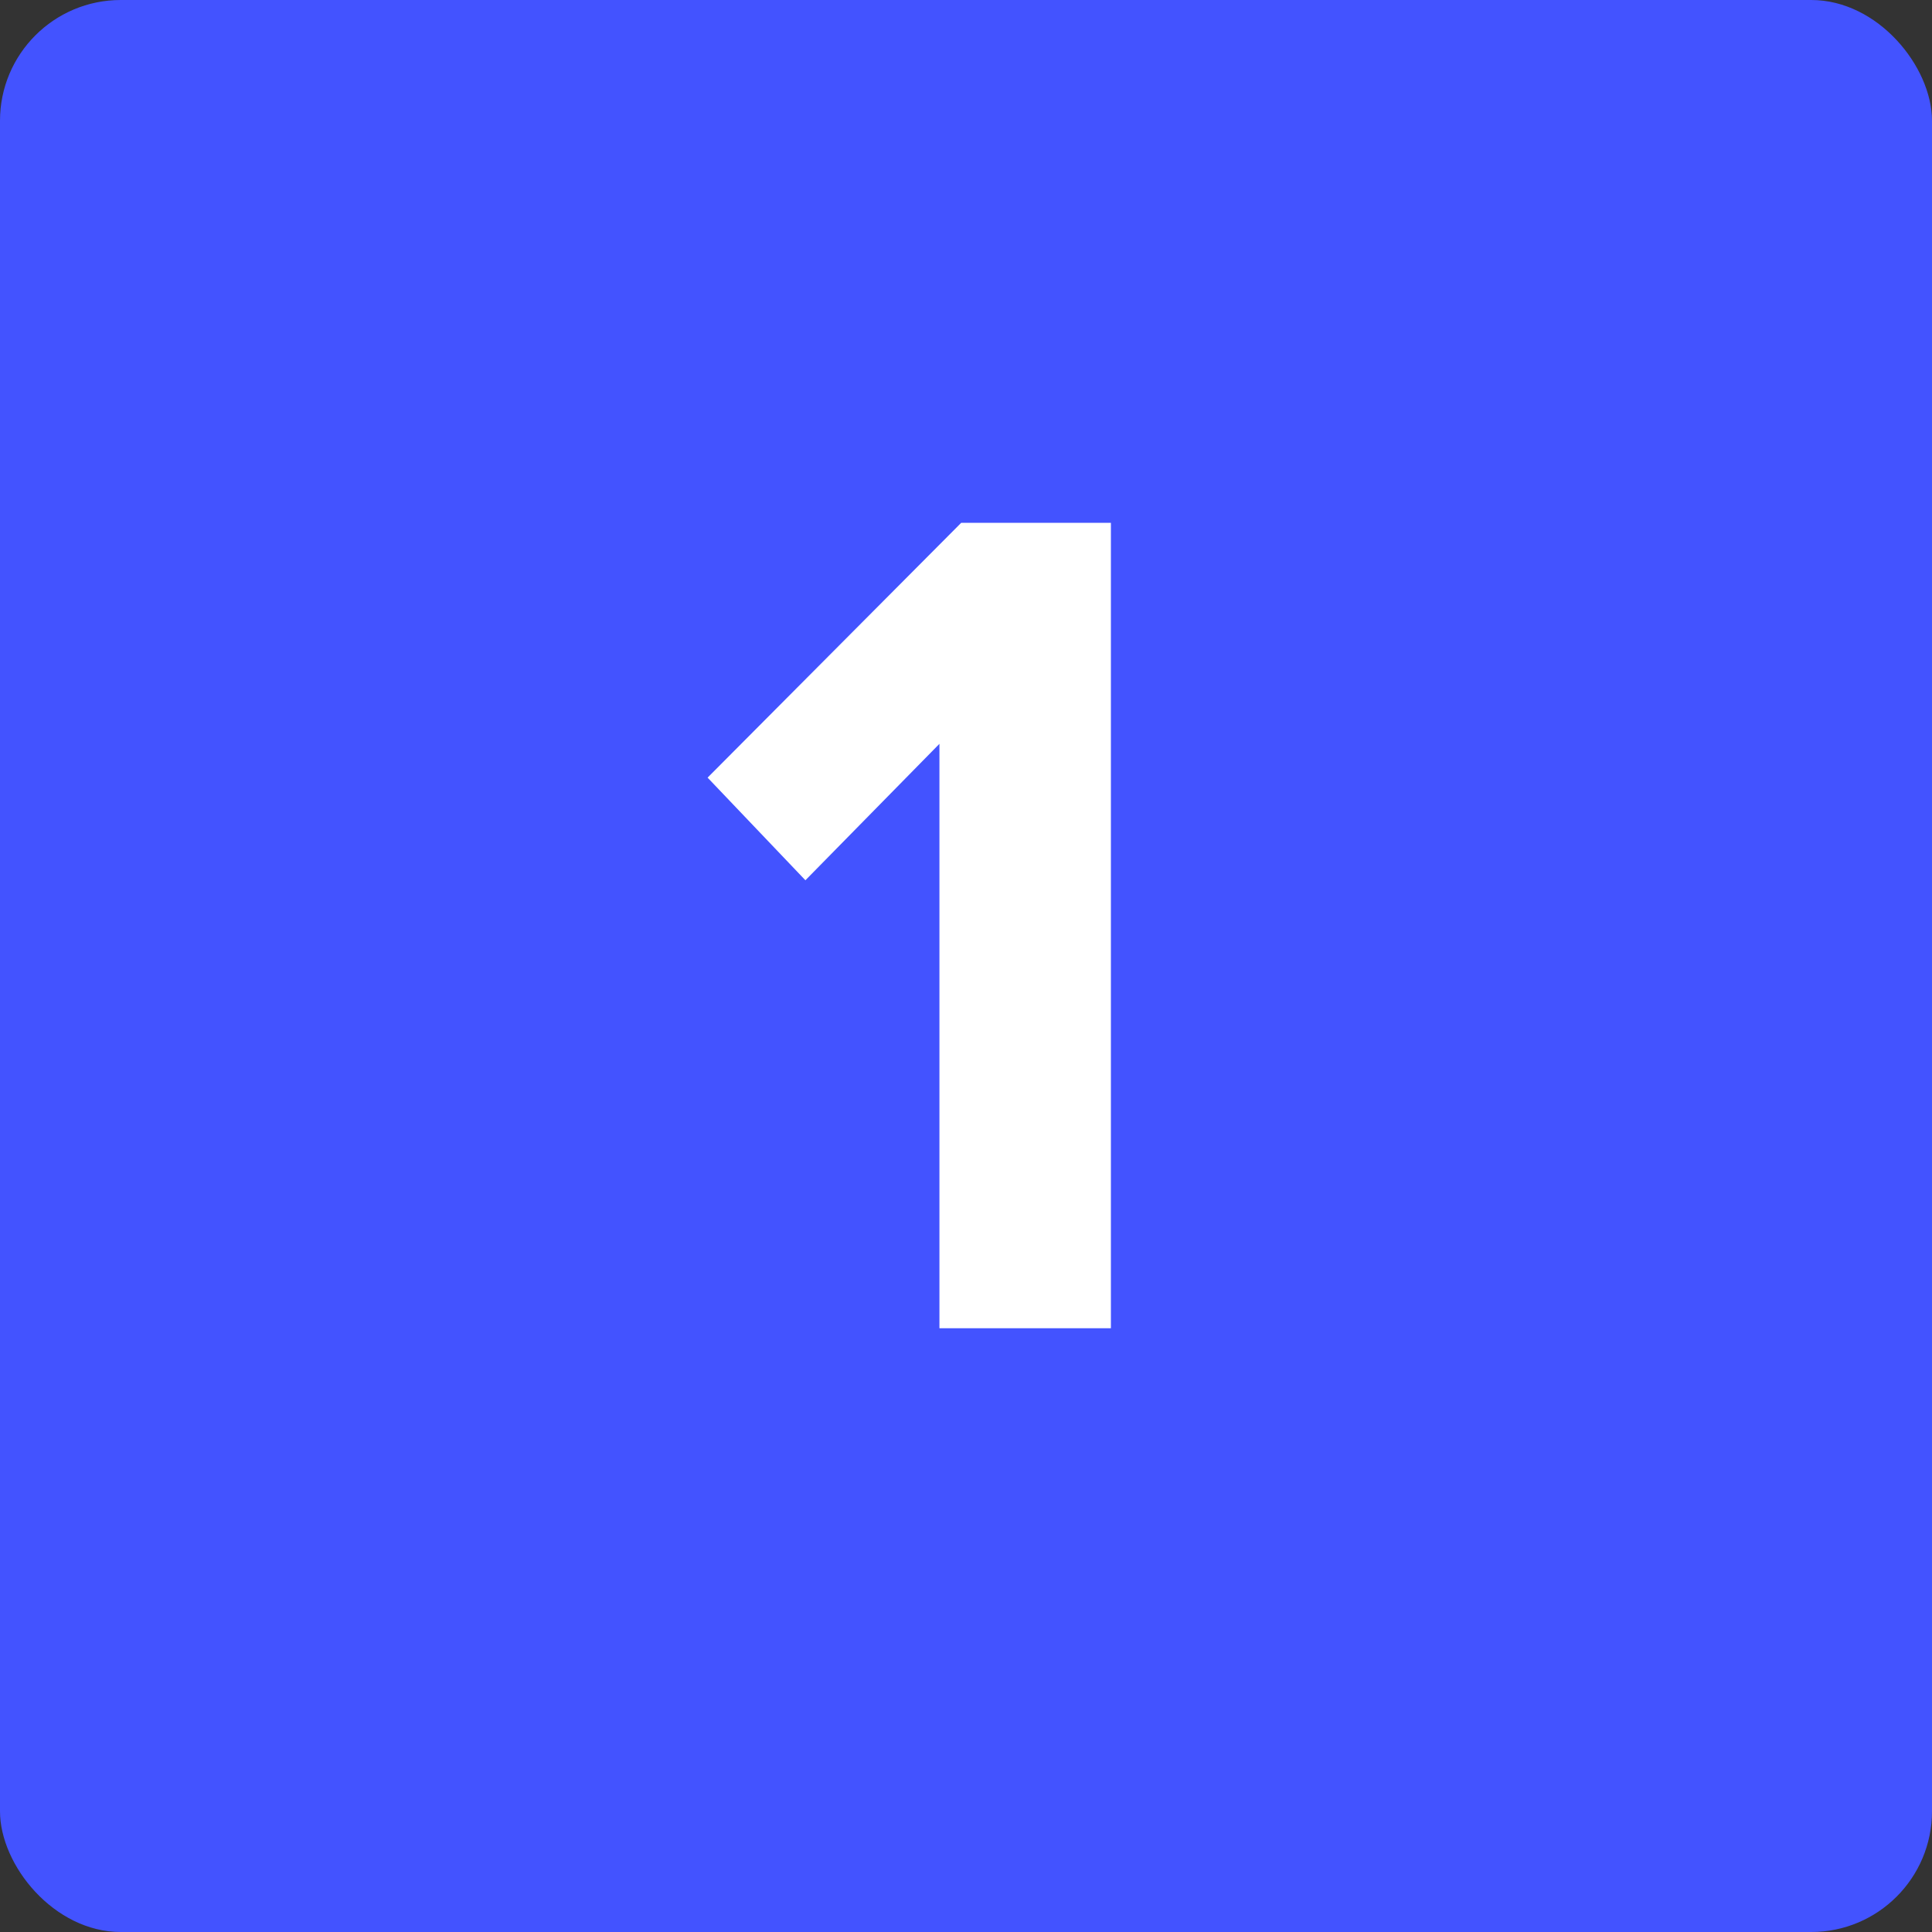 <svg width="64" height="64" viewBox="0 0 64 64" fill="none" xmlns="http://www.w3.org/2000/svg">
<rect x="0" y="0" width="64" height="64" fill="#333333" stroke="none"/>
<rect width="64" height="64" rx="4" fill="#4353FF"/>
<path d="M36.8 44H31.12V24.64L26.68 29.16L23.44 25.76L31.84 17.32H36.8V44Z" fill="white"/>
</svg>
